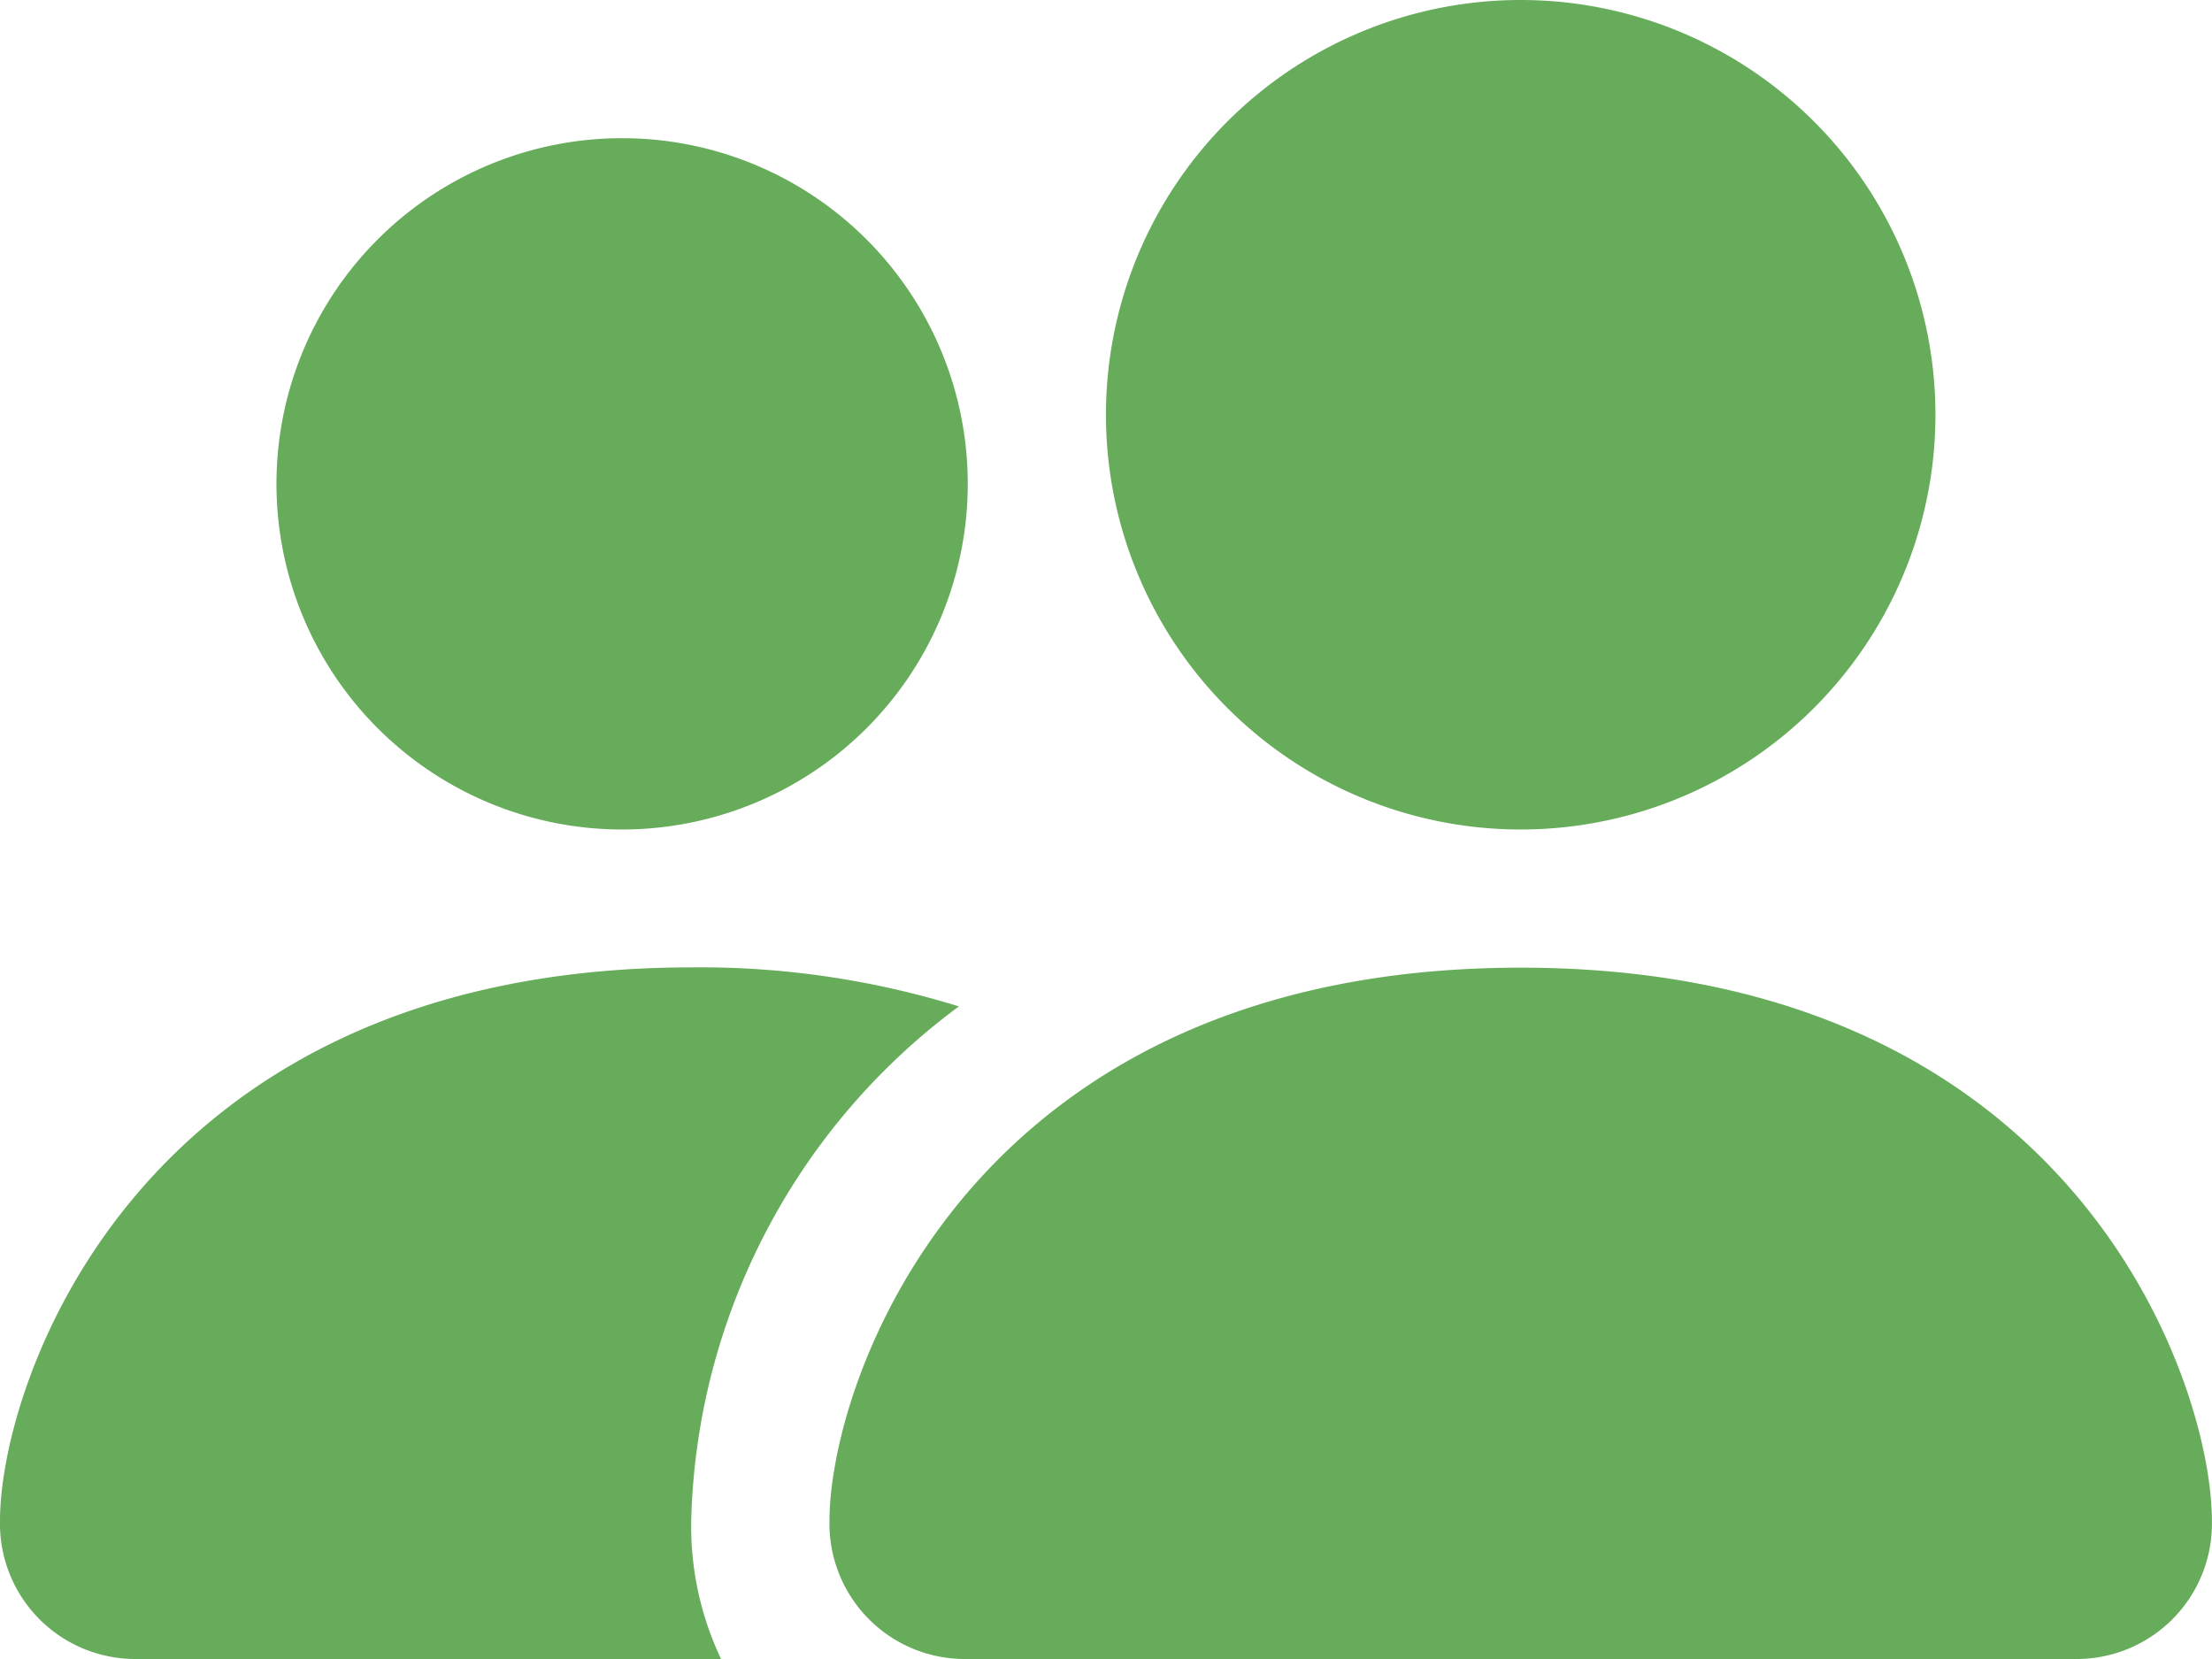 <svg xmlns="http://www.w3.org/2000/svg" width="22.667" height="17" viewBox="0 0 22.667 17">
  <g id="people-fill" transform="translate(0 -4.5)">
    <path id="패스_1904" data-name="패스 1904" d="M9.917,21.5A1.387,1.387,0,0,1,8.5,20.083c0-1.417,1.417-5.667,7.083-5.667s7.083,4.25,7.083,5.667A1.387,1.387,0,0,1,21.25,21.5ZM15.583,13a4.25,4.25,0,1,0-4.25-4.25A4.25,4.25,0,0,0,15.583,13ZM7.389,21.5a3.17,3.17,0,0,1-.306-1.417,6.76,6.76,0,0,1,2.743-5.27,8.96,8.96,0,0,0-2.743-.4C1.417,14.417,0,18.667,0,20.083A1.387,1.387,0,0,0,1.417,21.5ZM6.375,13A3.542,3.542,0,1,0,2.833,9.458,3.542,3.542,0,0,0,6.375,13Z" fill="#67ac5b" fill-rule="evenodd"/>
  </g>
</svg>
